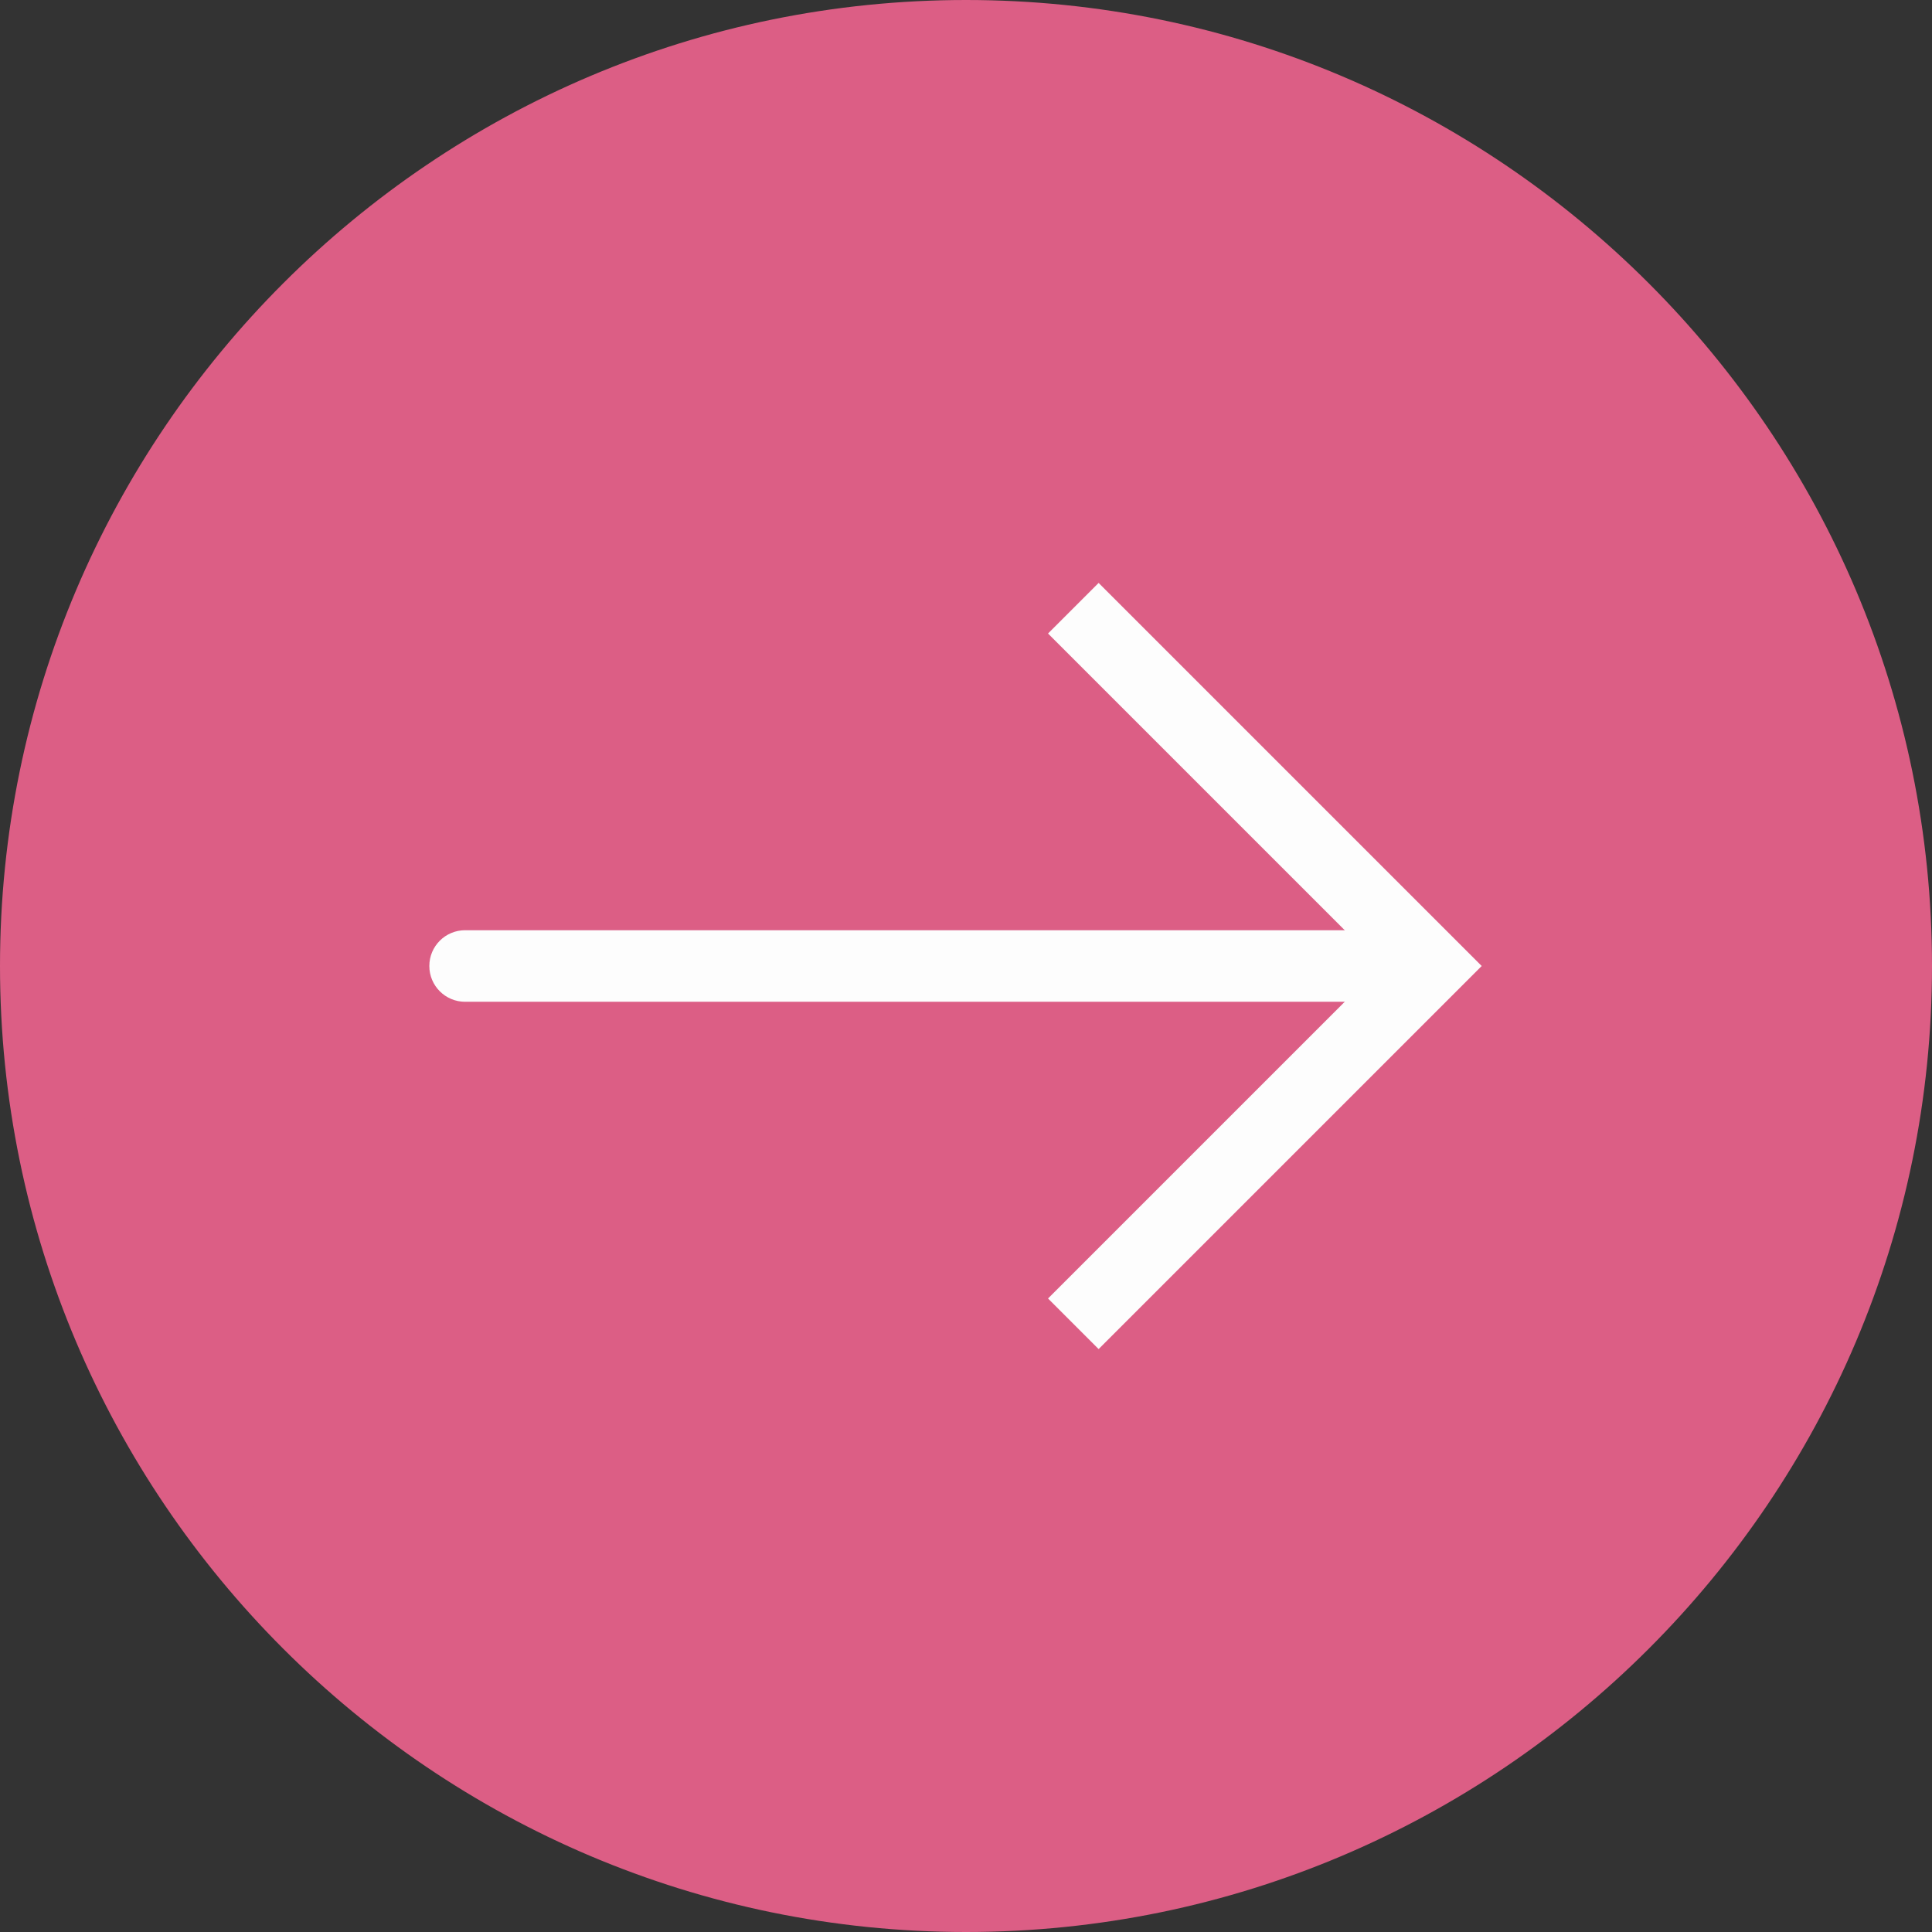 <?xml version="1.0"?>
<svg xmlns="http://www.w3.org/2000/svg" xmlns:xlink="http://www.w3.org/1999/xlink" version="1.1" id="Capa_1" x="0px" y="0px" viewBox="0 0 54 54" style="enable-background:new 0 0 54 54;" xml:space="preserve" width="512px" height="512px" class=""><rect x="0" y="0" width="54" height="54" fill="#333333" stroke="none"/><g><g>
	<g>
		<path style="fill:#DC5E85" d="M27,53L27,53C12.641,53,1,41.359,1,27v0C1,12.641,12.641,1,27,1h0c14.359,0,26,11.641,26,26v0    C53,41.359,41.359,53,27,53z" data-original="#9B507E" class="" data-old_color="#dc5e85"/>
		<path style="fill:#DC5E85" d="M27,54C12.112,54,0,41.888,0,27S12.112,0,27,0s27,12.112,27,27S41.888,54,27,54z M27,2    C13.215,2,2,13.215,2,27s11.215,25,25,25s25-11.215,25-25S40.785,2,27,2z" data-original="#9B507E" class="" data-old_color="#dc5e85"/>
	</g>
	<path style="fill:#FDFDFD" d="M39,28H13c-0.552,0-1-0.447-1-1s0.448-1,1-1h26c0.552,0,1,0.447,1,1S39.552,28,39,28z" data-original="#FFFFFF" class="active-path" data-old_color="#FCFBFC"/>
	<polygon style="fill:#FDFDFD" points="30.707,37.707 29.293,36.293 38.586,27 29.293,17.707 30.707,16.293 41.414,27  " data-original="#FFFFFF" class="active-path" data-old_color="#FCFBFC"/>
</g></g> </svg>
